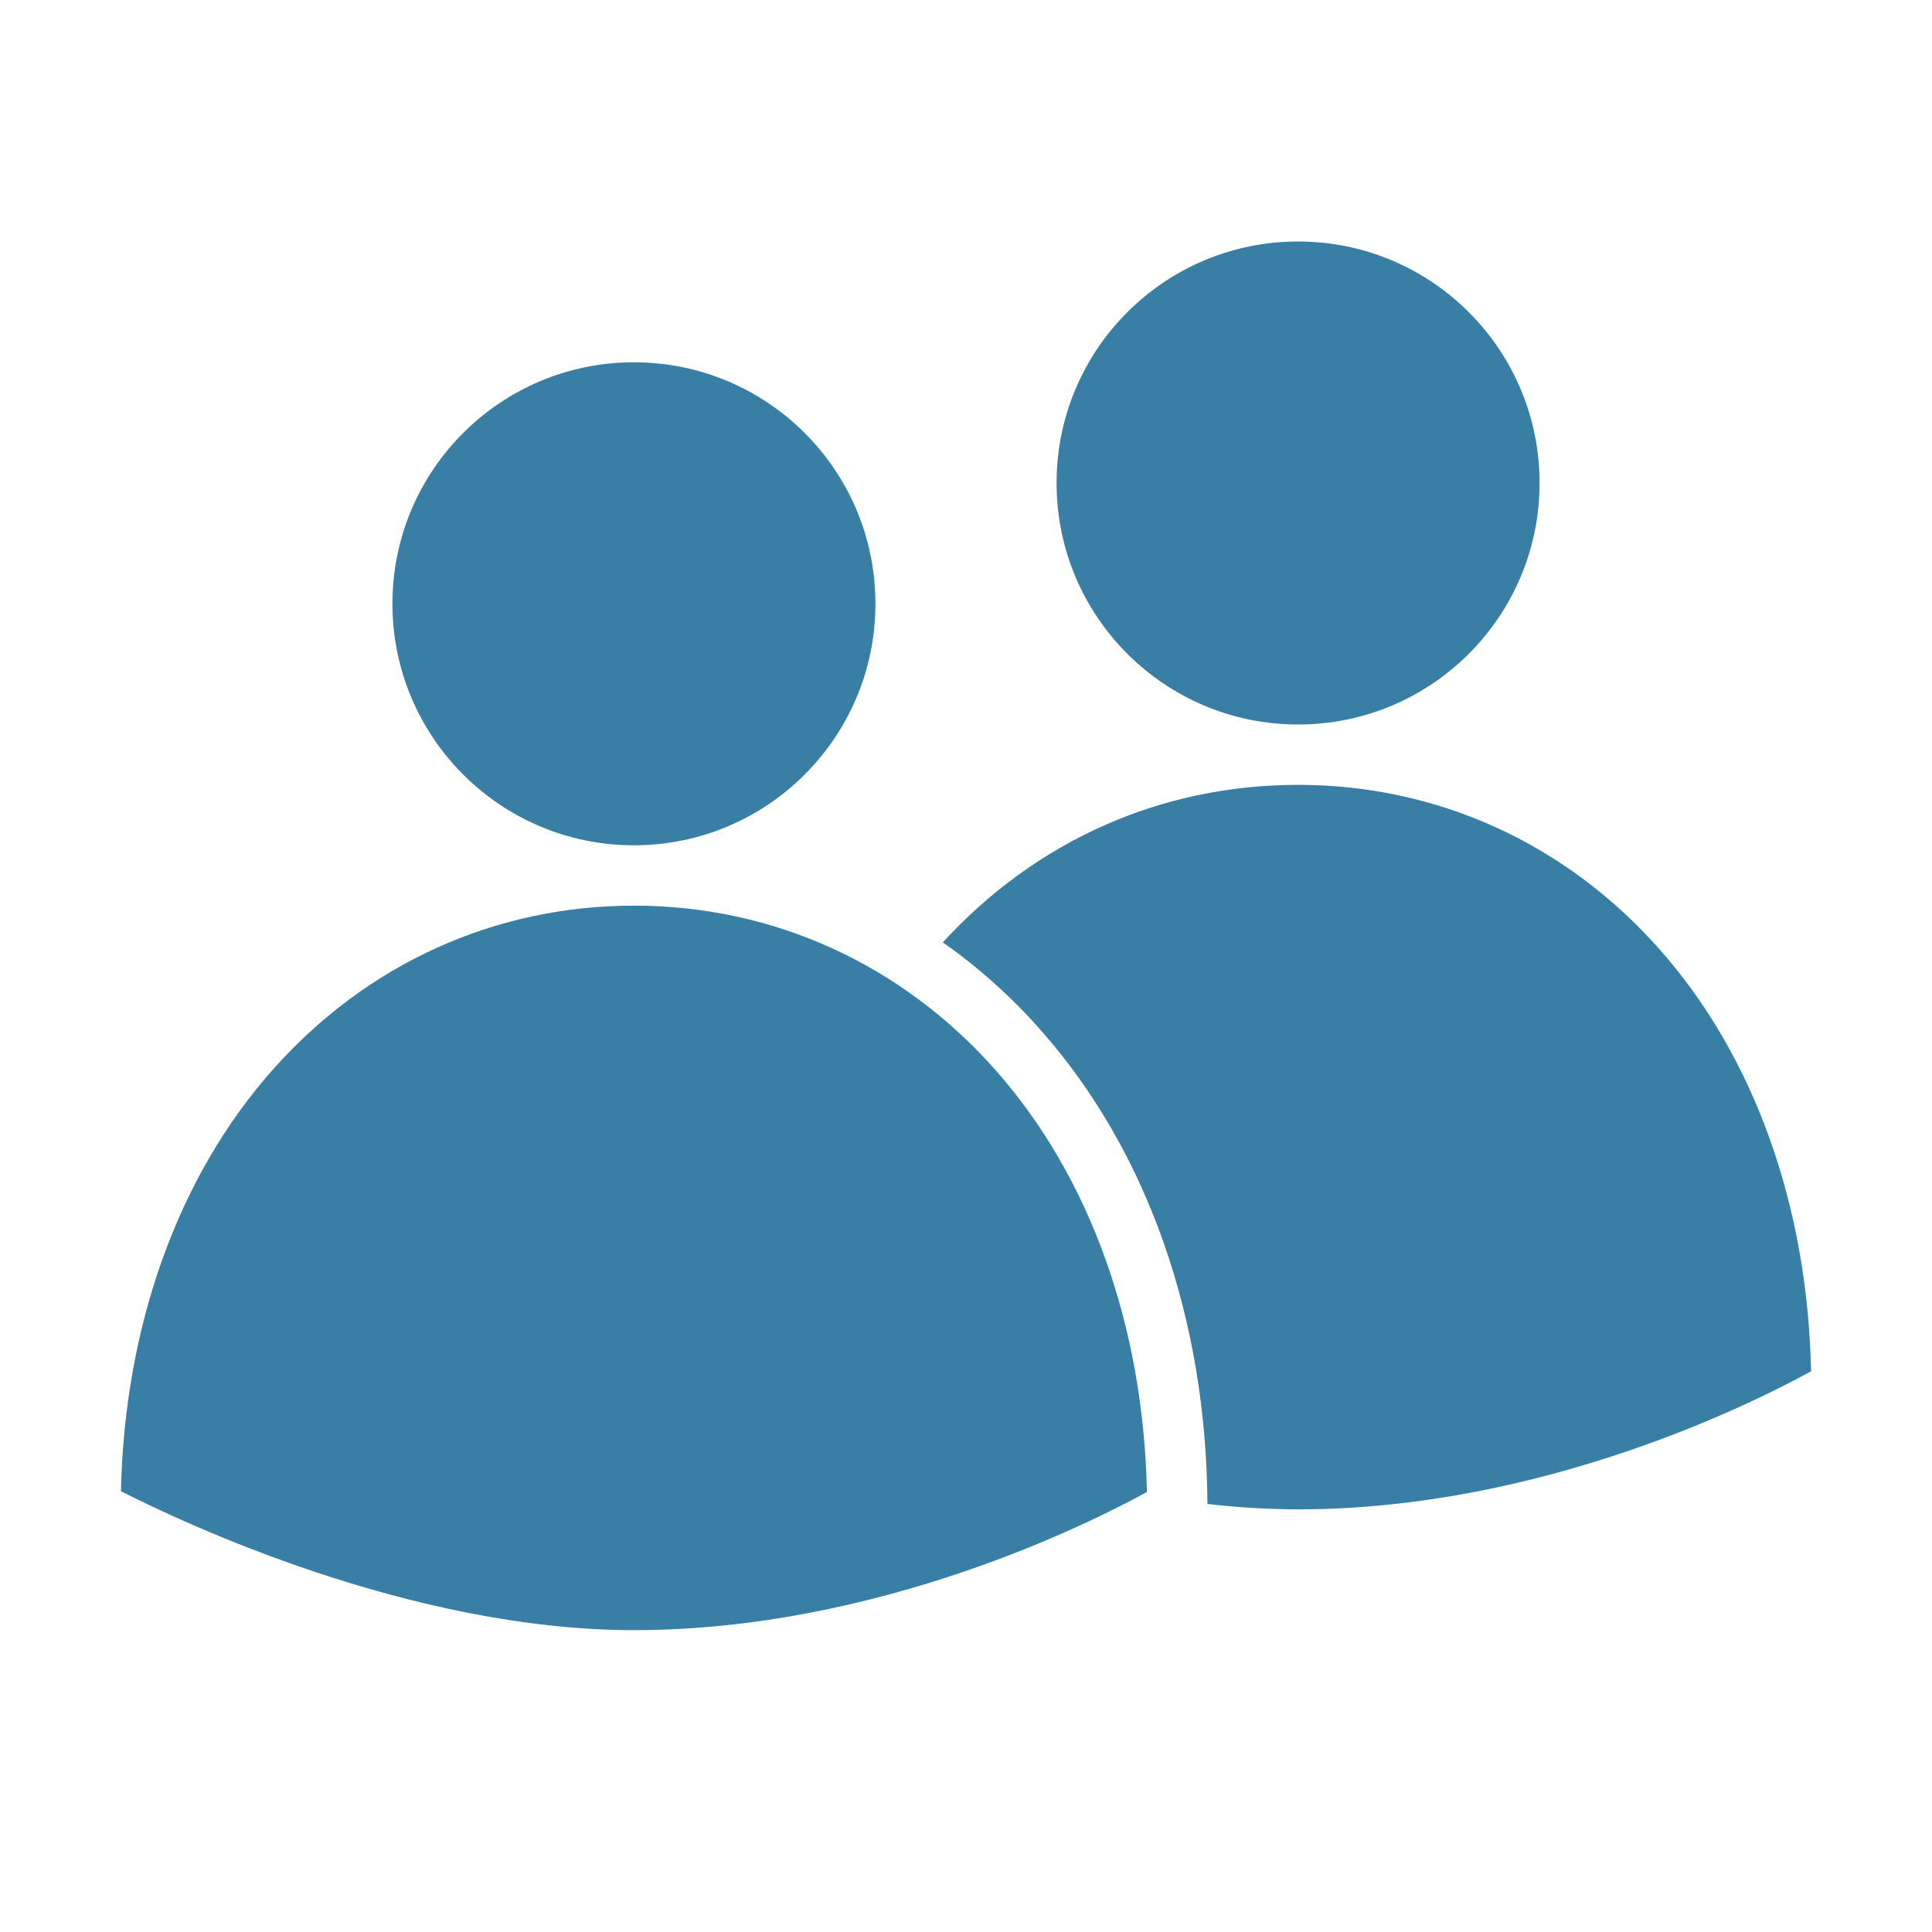 <svg width="25" height="25" viewBox="0 0 25 25" fill="none" xmlns="http://www.w3.org/2000/svg">
<path d="M16.797 10.156C15.024 10.156 13.408 10.877 12.2 12.194C12.666 12.522 13.091 12.903 13.467 13.33C14.845 14.886 15.61 17.061 15.624 19.461C16.014 19.506 16.405 19.53 16.797 19.531C19.961 19.531 22.706 18.146 23.435 17.744C23.39 15.597 22.698 13.666 21.476 12.286C20.261 10.912 18.599 10.156 16.797 10.156Z" fill="#397EA5"/>
<path d="M16.797 9.375C18.523 9.375 19.922 7.976 19.922 6.25C19.922 4.524 18.523 3.125 16.797 3.125C15.071 3.125 13.672 4.524 13.672 6.25C13.672 7.976 15.071 9.375 16.797 9.375Z" fill="#397EA5"/>
<path d="M8.203 11.719C6.401 11.719 4.739 12.475 3.524 13.848C2.304 15.226 1.612 17.154 1.565 19.296C2.354 19.698 5.304 21.094 8.203 21.094C11.361 21.094 14.111 19.708 14.841 19.306C14.796 17.16 14.105 15.229 12.883 13.848C11.667 12.475 10.005 11.719 8.203 11.719Z" fill="#397EA5"/>
<path d="M8.203 10.938C9.929 10.938 11.328 9.538 11.328 7.812C11.328 6.087 9.929 4.688 8.203 4.688C6.477 4.688 5.078 6.087 5.078 7.812C5.078 9.538 6.477 10.938 8.203 10.938Z" fill="#397EA5"/>
</svg>
